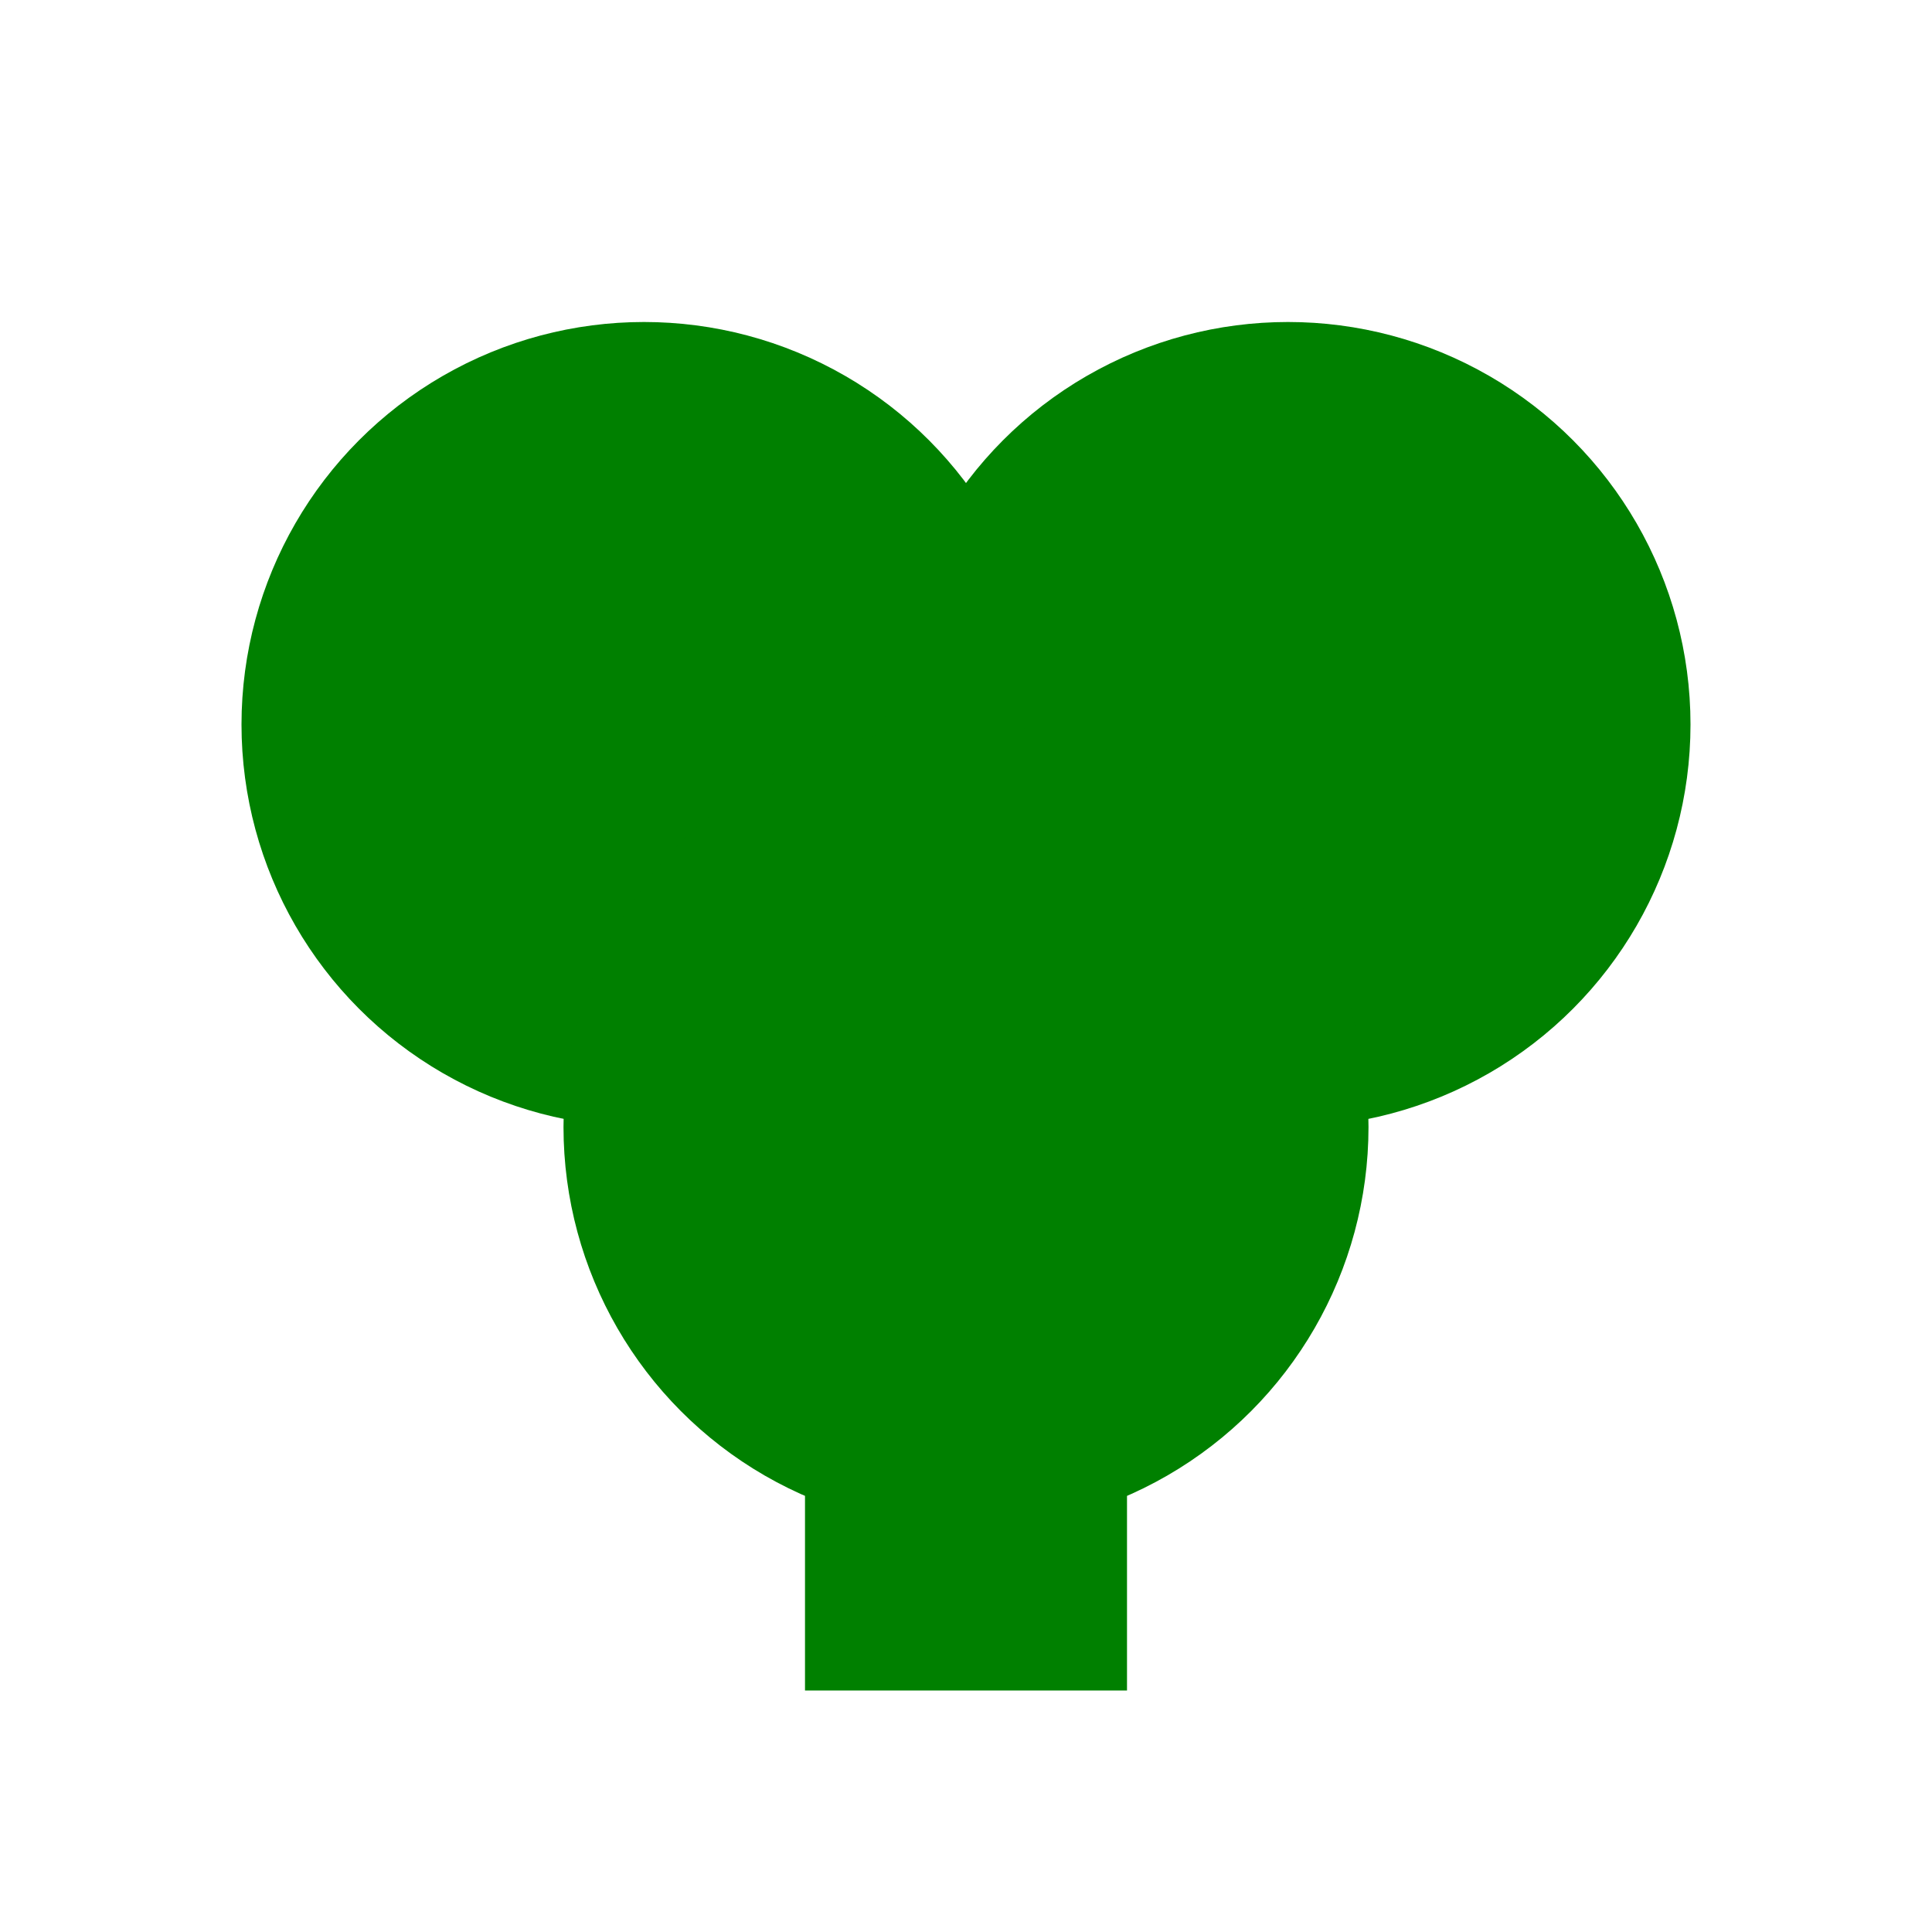 <svg xmlns="http://www.w3.org/2000/svg" viewBox="0 0 24 24" fill="green" width="24" height="24">
  <circle cx="8" cy="9" r="5" />
  <circle cx="16" cy="9" r="5" />
  <circle cx="12" cy="14" r="5" />
  <rect x="10" y="14" width="4" height="7" />
</svg>
